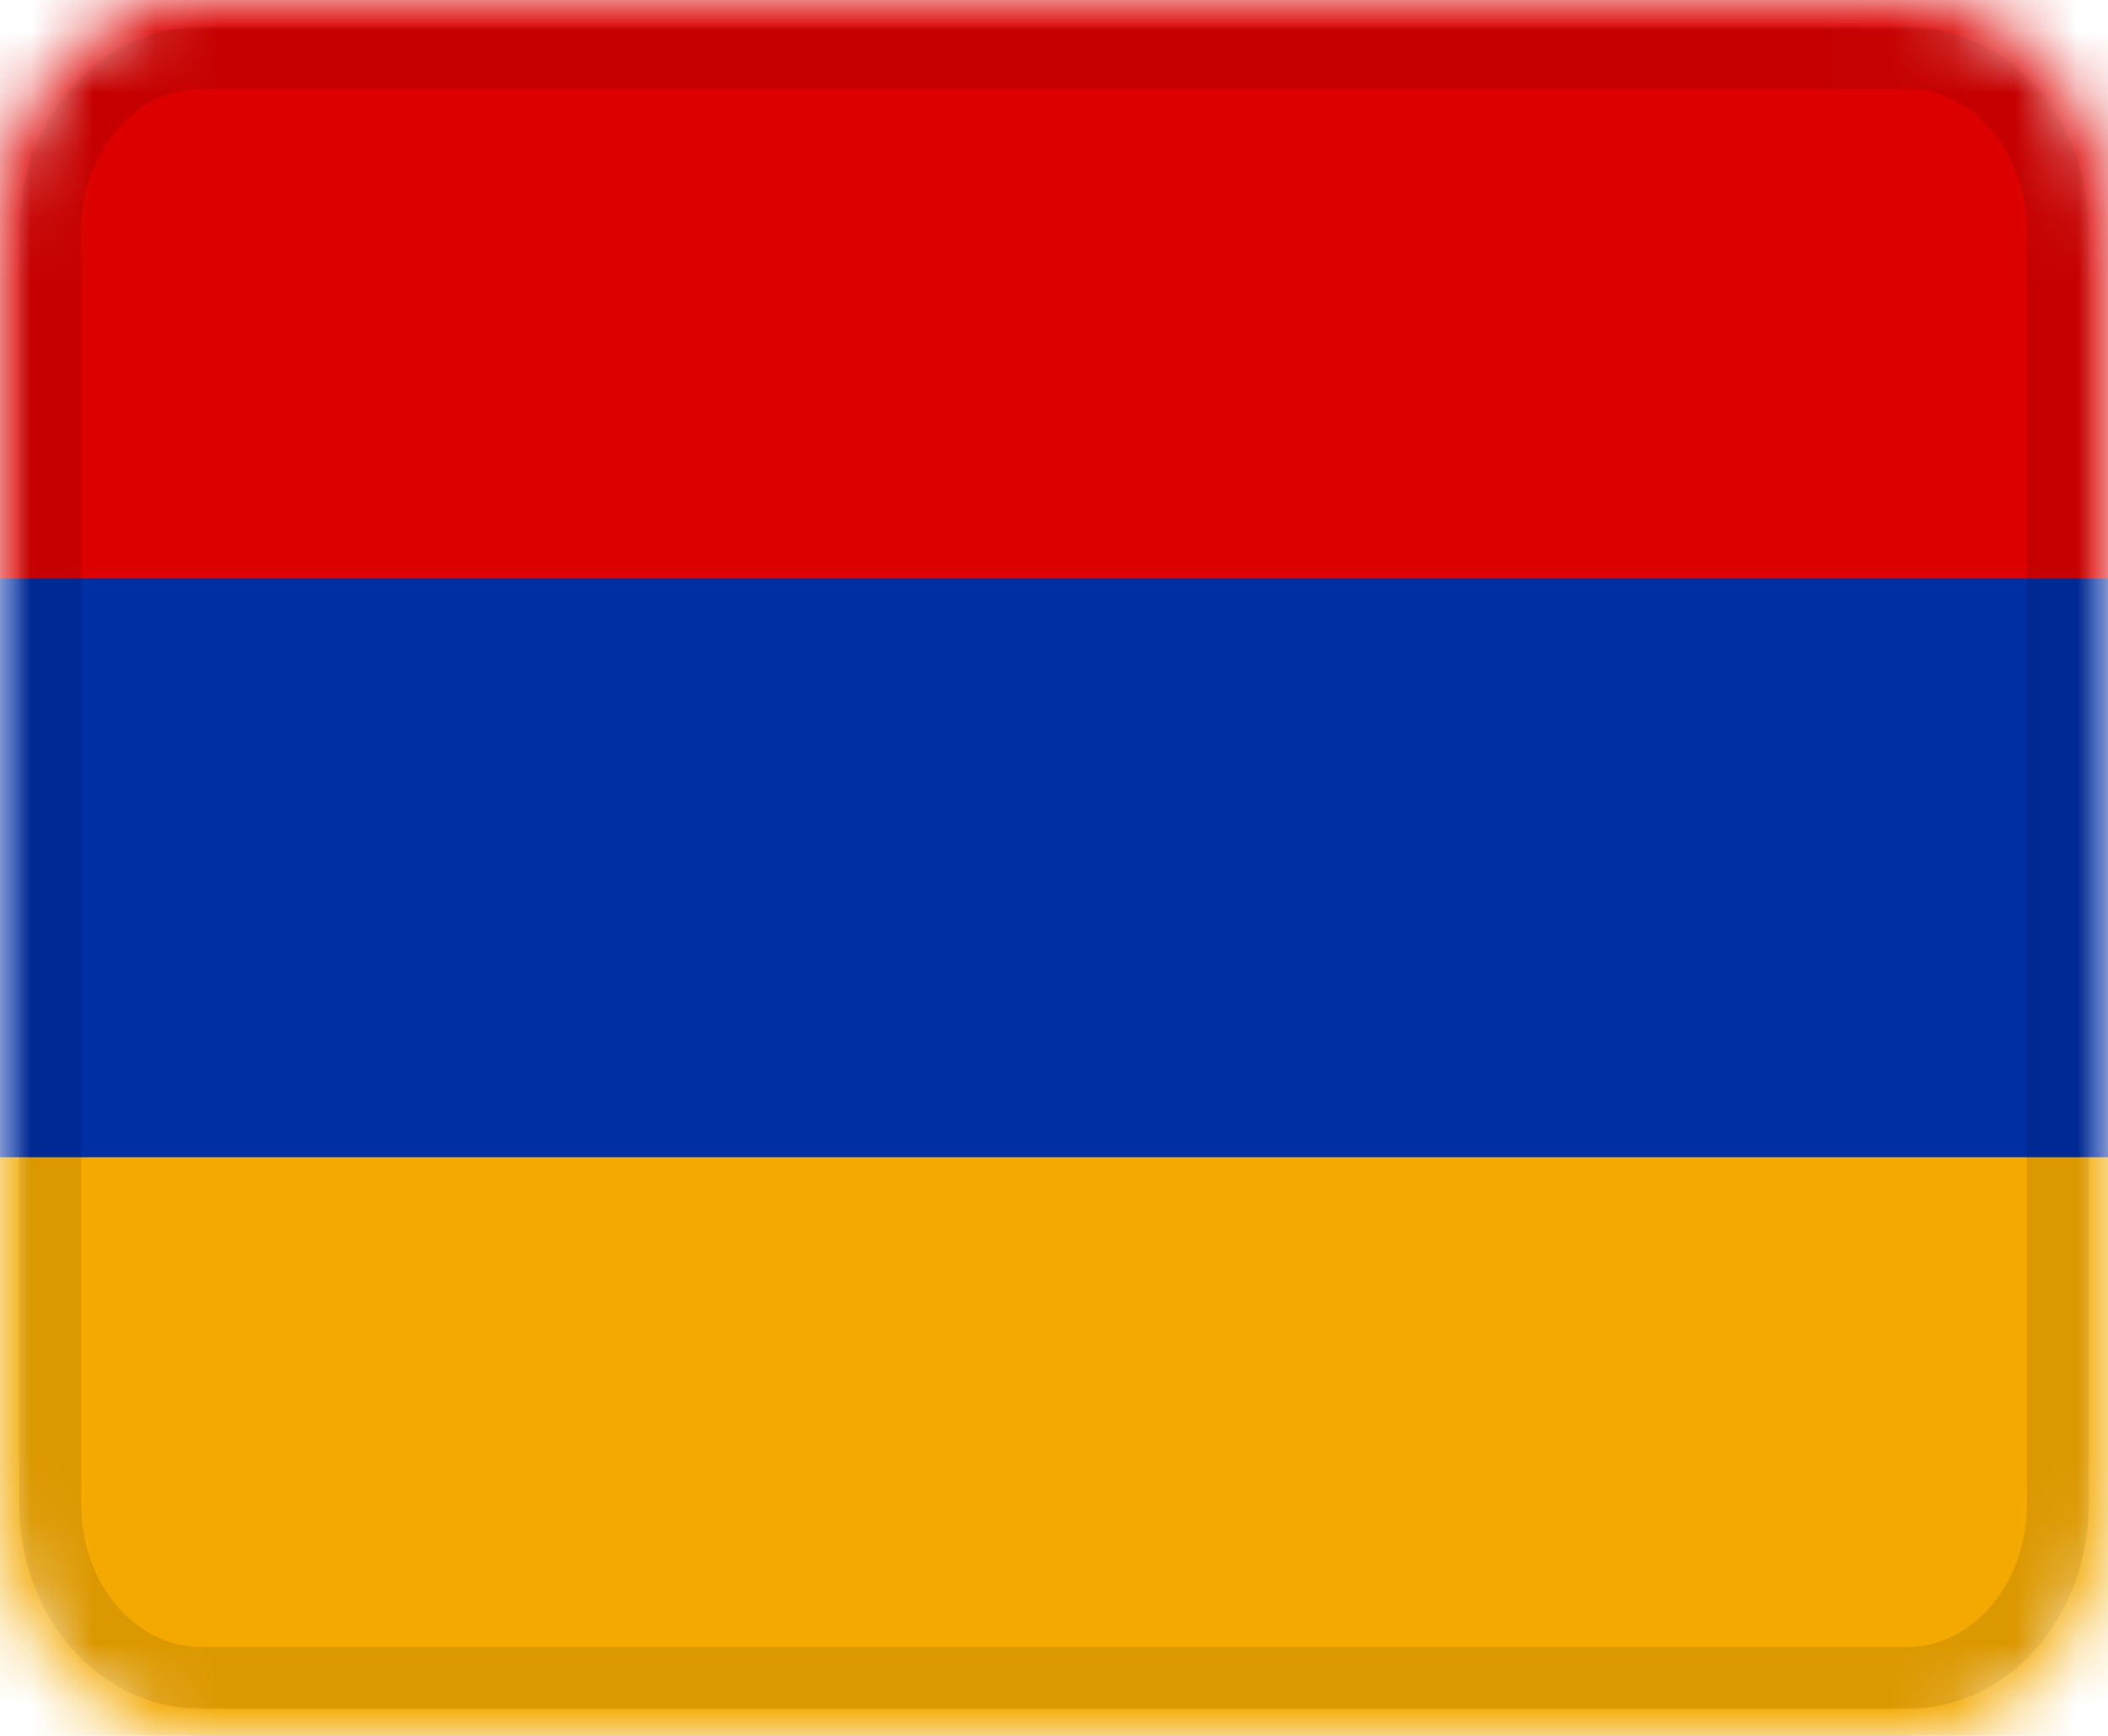 <svg width="34" height="28" viewBox="0 0 34 28" fill="none" xmlns="http://www.w3.org/2000/svg">
<g clip-path="url(#clip0_62_545)">
<mask id="mask0_62_545" style="mask-type:alpha" maskUnits="userSpaceOnUse" x="0" y="0" width="34" height="28">
<path d="M30.762 0H3.238C1.45 0 0 1.671 0 3.733V24.267C0 26.328 1.45 28 3.238 28H30.762C32.55 28 34 26.328 34 24.267V3.733C34 1.671 32.55 0 30.762 0Z" fill="white"/>
</mask>
<g mask="url(#mask0_62_545)">
<path d="M30.762 0H3.238C1.45 0 0 1.671 0 3.733V24.267C0 26.328 1.45 28 3.238 28H30.762C32.55 28 34 26.328 34 24.267V3.733C34 1.671 32.55 0 30.762 0Z" fill="#002EA3"/>
<path fill-rule="evenodd" clip-rule="evenodd" d="M0 18.666H34V28H0V18.666Z" fill="#F4A900"/>
<path fill-rule="evenodd" clip-rule="evenodd" d="M0 0H34V9.333H0V0Z" fill="#DC0000"/>
<path d="M30.762 0.933H3.238C1.897 0.933 0.81 2.187 0.81 3.733V24.266C0.81 25.813 1.897 27.066 3.238 27.066H30.762C32.103 27.066 33.191 25.813 33.191 24.266V3.733C33.191 2.187 32.103 0.933 30.762 0.933Z" stroke="black" stroke-opacity="0.1"/>
</g>
</g>
<defs>
<clipPath id="clip0_62_545">
<rect width="34" height="28" fill="white"/>
</clipPath>
</defs>
</svg>
